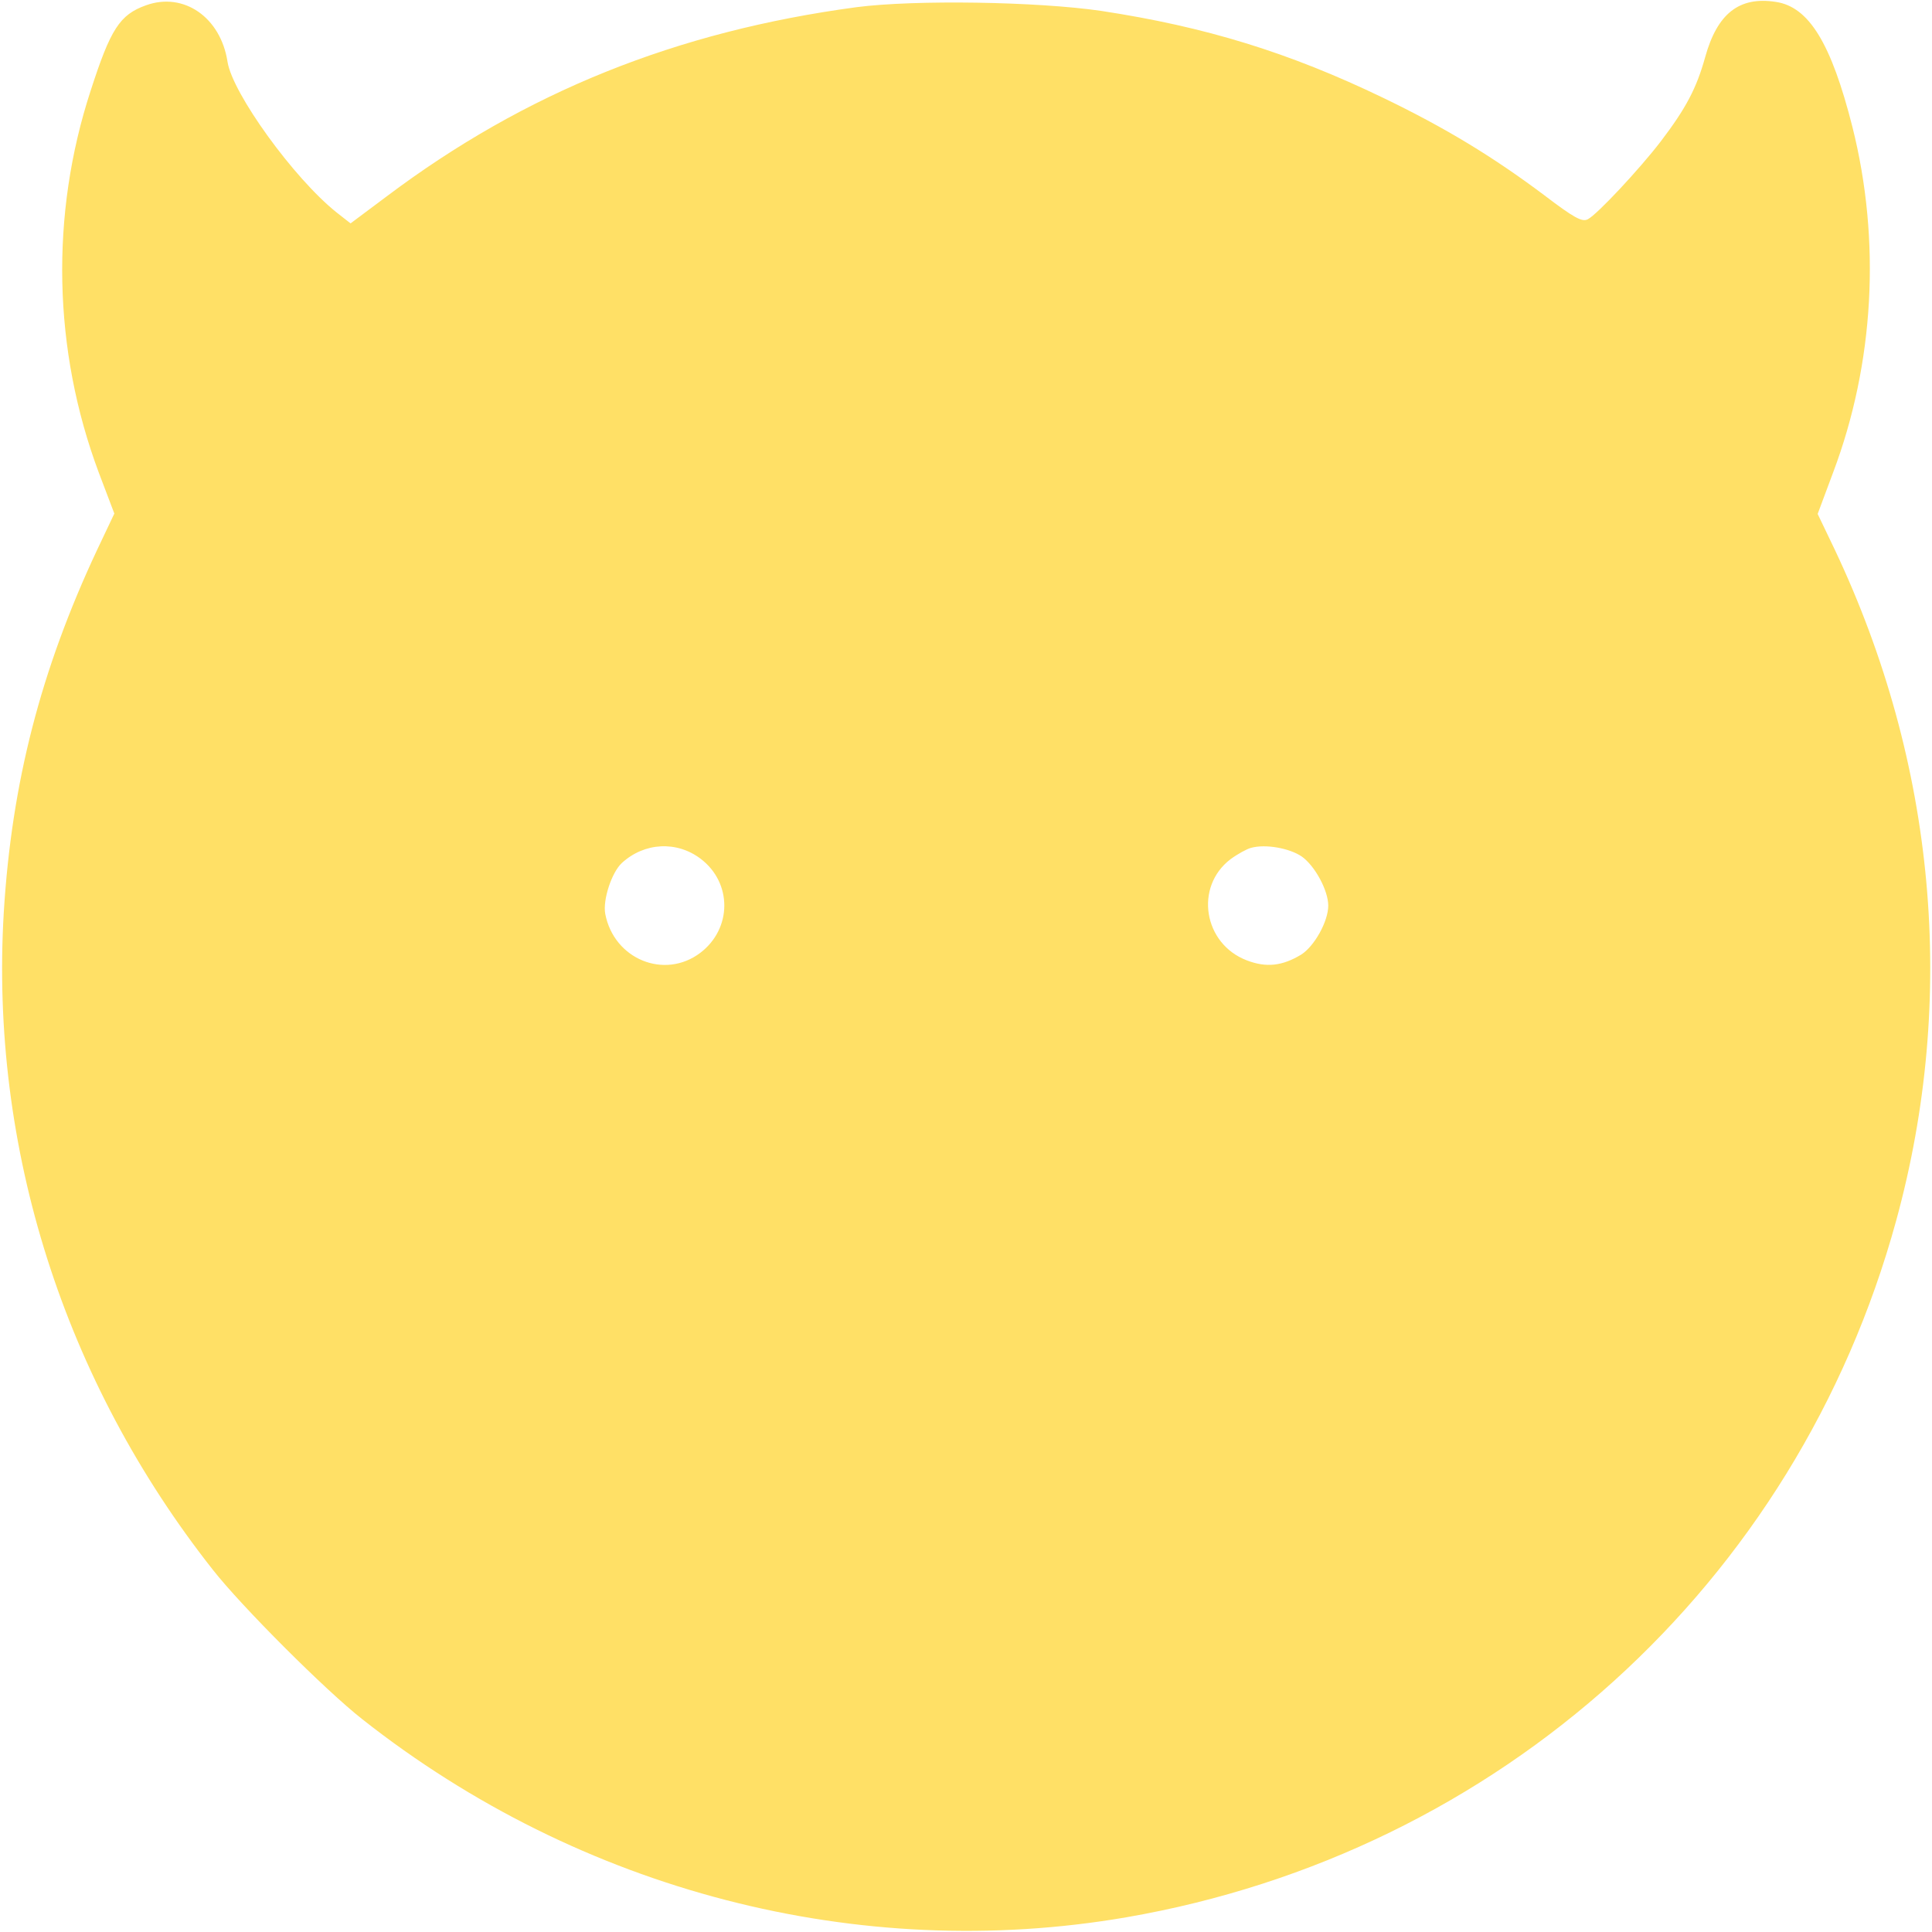 <?xml version="1.0" standalone="no"?>
<!DOCTYPE svg PUBLIC "-//W3C//DTD SVG 20010904//EN"
 "http://www.w3.org/TR/2001/REC-SVG-20010904/DTD/svg10.dtd">
<svg version="1.0" xmlns="http://www.w3.org/2000/svg"
 width="512pt" height="512pt" viewBox="0 0 512 512"
 preserveAspectRatio="xMidYMid meet">

<g transform="translate(0,512) scale(0.1,-0.1)"
fill="#FFE066" stroke="none">
<path d="M387 5106 c-70 -25 -94 -63 -147 -227 -107 -328 -100 -686 22 -1012
l41 -108 -46 -97 c-149 -318 -226 -616 -247 -960 -37 -624 159 -1241 554
-1742 76 -97 299 -320 396 -396 578 -456 1316 -647 2025 -525 989 171 1776
883 2040 1846 162 591 105 1212 -162 1777 l-46 96 41 110 c109 289 127 614 51
916 -56 221 -115 318 -203 331 -97 15 -155 -31 -187 -146 -23 -83 -51 -136
-118 -224 -56 -73 -168 -193 -193 -206 -15 -8 -36 3 -116 64 -136 102 -263
179 -427 258 -249 120 -470 188 -746 230 -170 25 -495 30 -649 10 -477 -64
-878 -225 -1246 -502 l-95 -71 -37 29 c-114 91 -276 316 -289 399 -18 118
-116 186 -216 150z m1470 -2262 c84 -64 83 -185 -1 -249 -95 -72 -229 -17
-252 103 -7 37 17 110 44 135 60 55 146 59 209 11z m1593 6 c35 -25 70 -90 70
-130 0 -42 -37 -108 -72 -130 -50 -30 -92 -35 -144 -15 -115 44 -139 195 -43
268 19 14 43 27 54 30 39 11 103 -1 135 -23z"/>
</g>
</svg>
